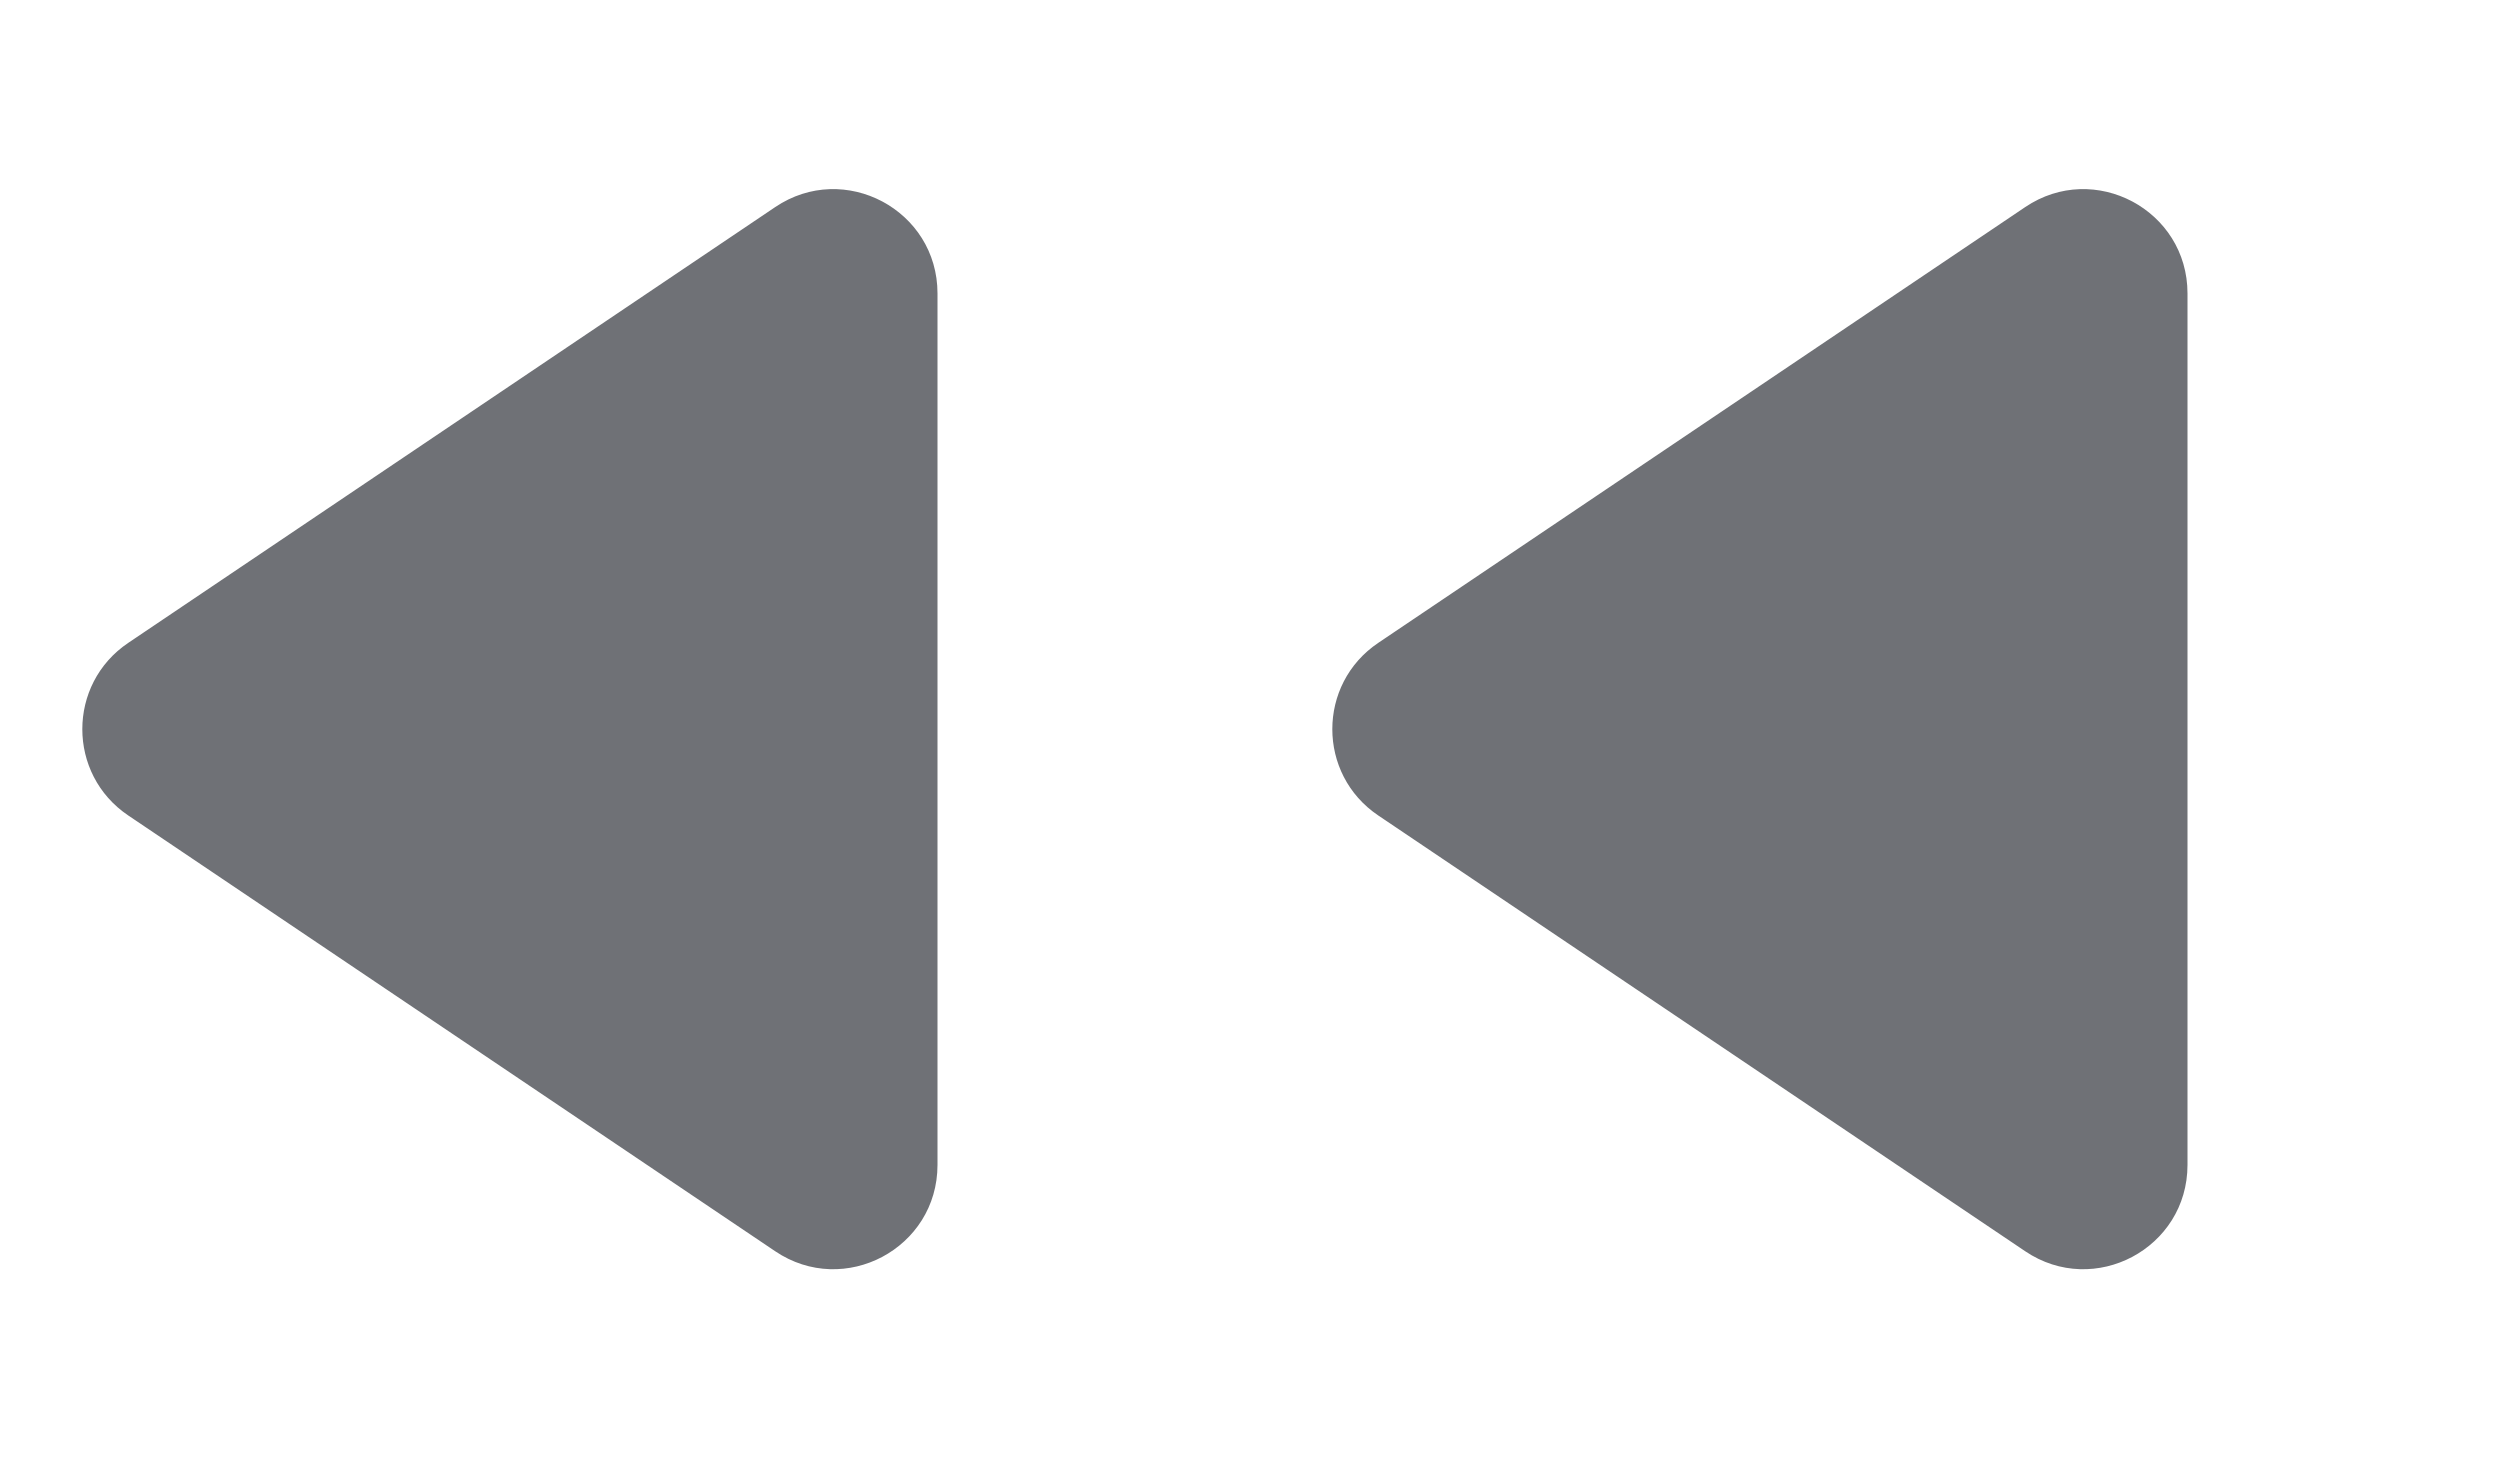 <svg width="24" height="14" viewBox="0 0 24 14" fill="none" xmlns="http://www.w3.org/2000/svg">
<path d="M1.232 7.829C0.643 7.433 0.643 6.567 1.232 6.171L7.442 1.988C8.106 1.54 9 2.016 9 2.817L9 11.183C9 11.984 8.106 12.46 7.442 12.012L1.232 7.829Z" fill="#6F7176"/>
<path d="M13.232 7.829C12.643 7.433 12.643 6.567 13.232 6.171L19.442 1.988C20.106 1.54 21 2.016 21 2.817L21 11.183C21 11.984 20.106 12.46 19.442 12.012L13.232 7.829Z" fill="#6F7176"/>
</svg>
